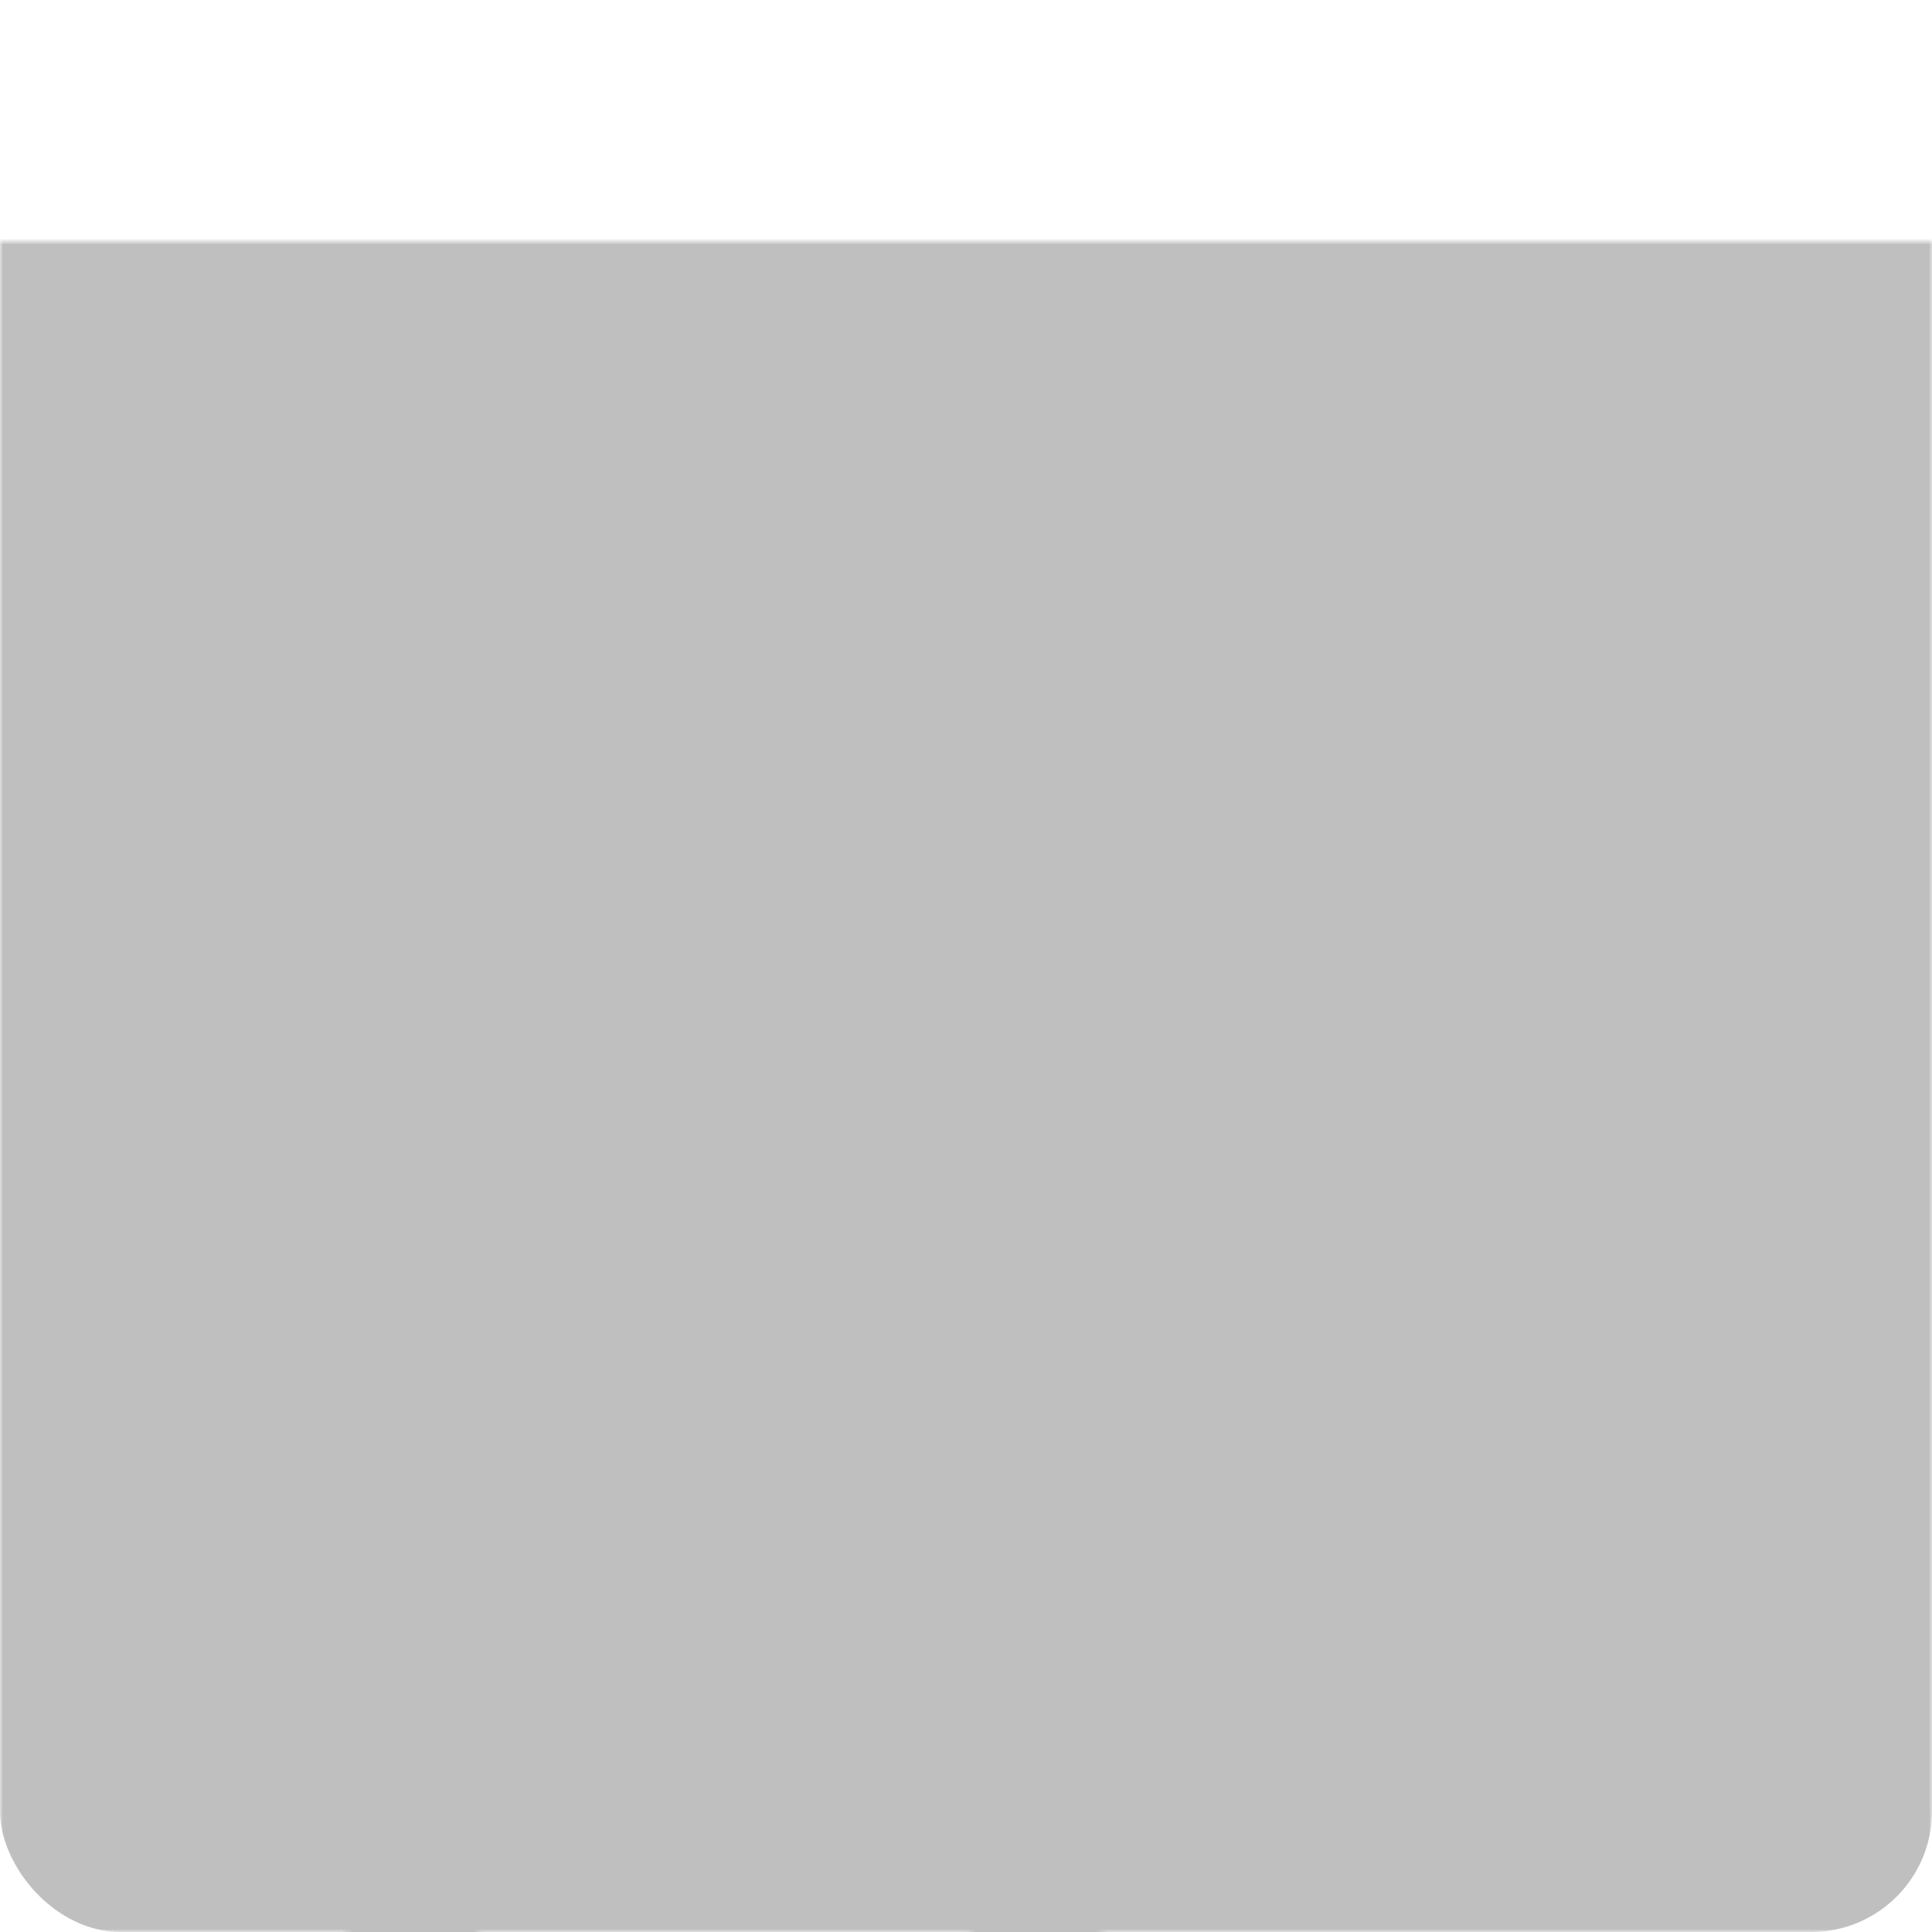 <svg xmlns="http://www.w3.org/2000/svg" width="320" height="320"><defs><mask id="a"><path fill="#fff" d="M0 20h320v280H0z"/><path fill="none" stroke="#000" stroke-width="20" d="m60 320 60-140 60 140"/><path d="m0 150 20-30q20-40 40 0 10 20 20 0 20-40 40 0t60 40q10 0 20-20 0-20 20-20 60 10 50 30-40 0-40 10 0 40-50 40h-40q-60 30-120 0L0 240"/></mask></defs><rect width="320" height="300" y="20" fill="#bfbfbf" mask="url(#a)" rx="20" ry="20"/></svg>